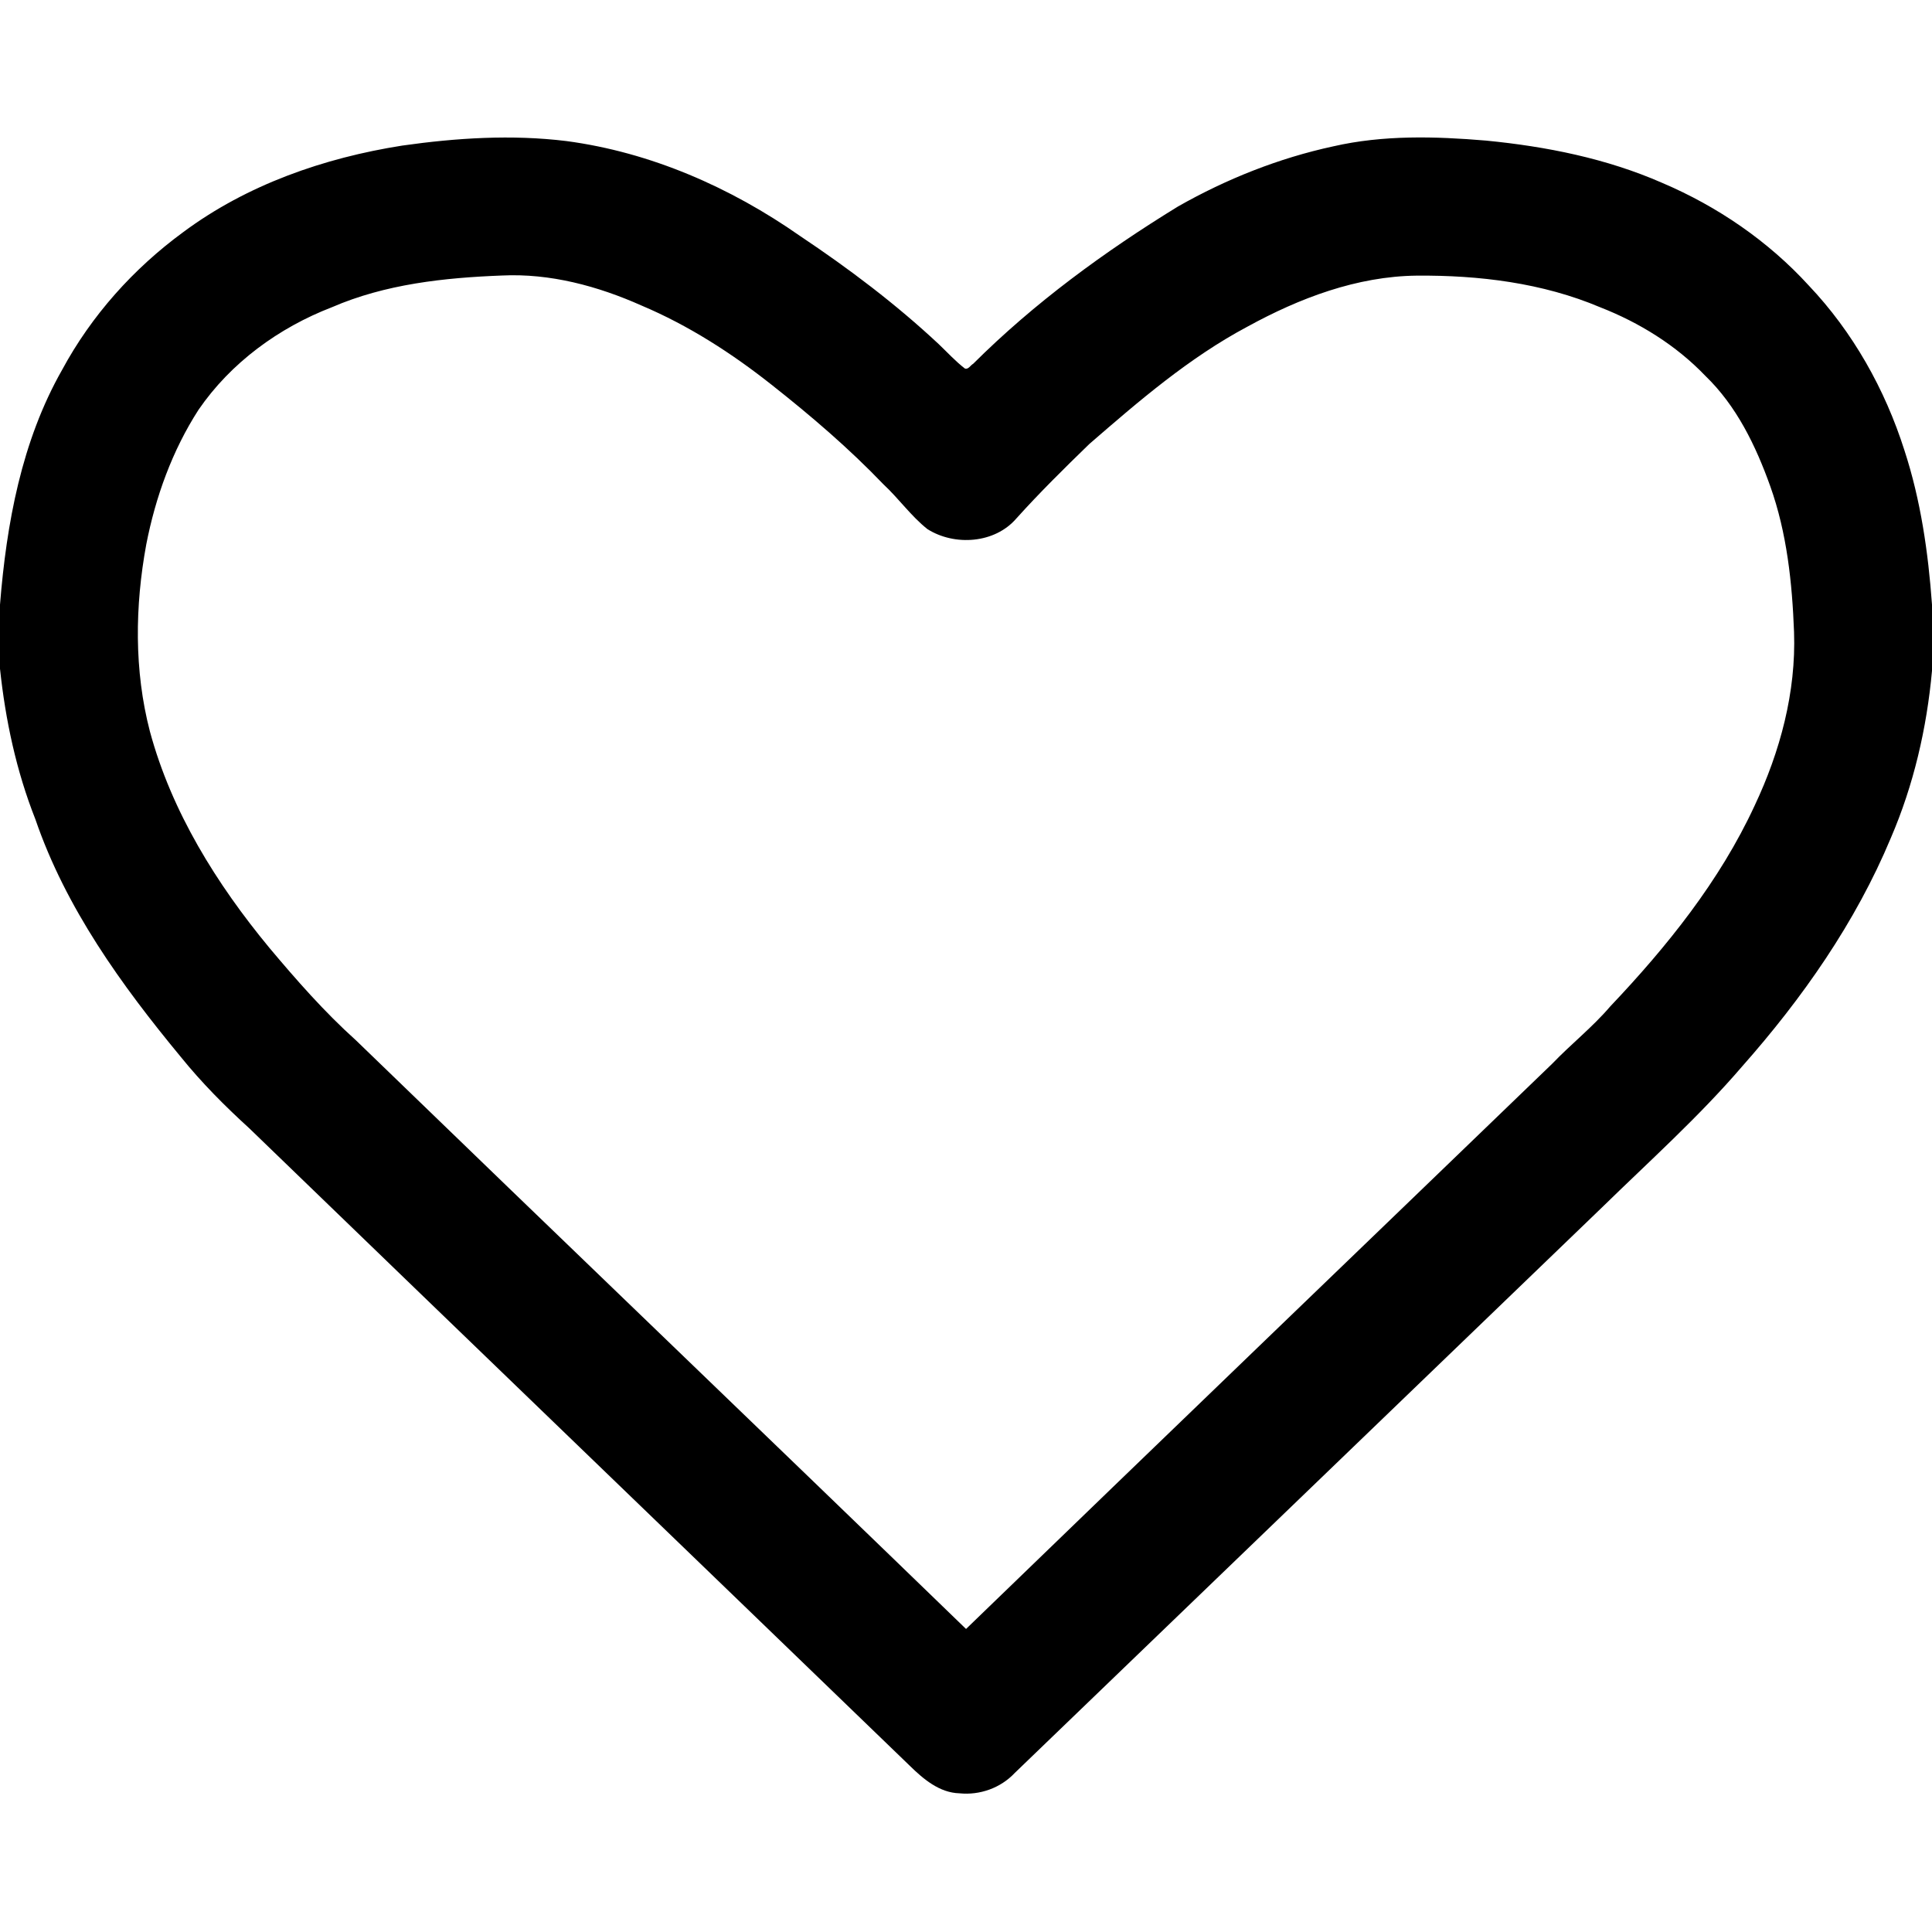 <svg width="1280" xmlns="http://www.w3.org/2000/svg" height="1280" viewBox="0 0 1024 1024">
<path d="m213.15,77.17c28.77-4.08 58.09-5.95 87.02-2.41 44.66,5.93 87.06,24.54 123.81,50.27 25.89,17.29 50.84,36.11 73.6,57.4 4.58,4.36 8.85,9.07 13.88,12.93 1.86,.52 2.95-1.8 4.32-2.52 32.44-32.33 69.66-59.51 108.62-83.42 25.63-14.56 53.4-25.62 82.24-31.85 26.51-6.08 54-5.32 80.93-3.06 31.96,3.11 63.96,9.48 93.48,22.44 29.26,12.46 56.14,30.84 77.62,54.36 23.4,24.66 40.43,55.03 50.71,87.36 8.66,26.46 12.62,54.13 14.62,81.82v35.03c-2.76,30.42-9.73,60.55-21.83,88.64-18.67,44.77-46.84,84.95-78.87,121.15-22.91,26.69-49.16,50.18-74.28,74.72-103.73,99.93-207.48,199.84-311.25,299.74-7.44,7.91-18.46,11.82-29.24,10.72-10.63-.29-19.16-7.58-26.37-14.64-116.65-112.69-233.5-225.17-350.11-337.9-12.91-11.75-25.25-24.17-36.23-37.77-31.42-38-60.95-78.91-77.07-125.96-10.1-25.54-15.86-52.51-18.75-79.76v-33.98c3.44-42.95 11.41-86.64 32.94-124.49 15.53-28.77 37.79-53.62 64.12-72.92 33.83-25.18 74.72-39.39 116.09-45.9m-37.26,85.68c-28.11,10.84-53.55,29.39-70.68,54.36-13.91,21.6-22.79,46.22-27.69,71.37-6.01,32.66-6.48,66.75 1.92,99.04 11.5,42.63 35.35,80.88 63.27,114.67 14.4,17.16 29.25,34.09 45.93,49.08 107.62,104.18 215.78,207.8 323.38,312.01 103.41-100.06 207.17-199.73 310.73-299.63 9.95-10.39 21.34-19.34 30.7-30.31 30.12-31.77 58.06-66.48 76.54-106.44 13.52-28.64 22.01-60.16 20.89-92.01-.99-26.13-3.77-52.52-12.61-77.29-7.65-21.41-17.87-42.57-34.44-58.53-15.49-16.18-34.94-28.19-55.72-36.32-30.57-12.94-64.17-17.01-97.12-16.76-31.82,.34-62.3,11.94-89.88,27.07-30.85,16.44-57.51,39.4-83.77,62.19-13.2,12.81-26.31,25.73-38.61,39.4-11.44,13.34-32.75,14.78-47.16,5.7-8.71-6.9-15.18-16.18-23.3-23.72-18.32-19.12-38.48-36.37-59.25-52.75-21.16-16.75-44.07-31.5-68.98-42.03-23.21-10.34-48.47-17.16-74.05-15.92-30.57,1.18-61.75,4.53-90.1,16.82Z"/>
</svg>
